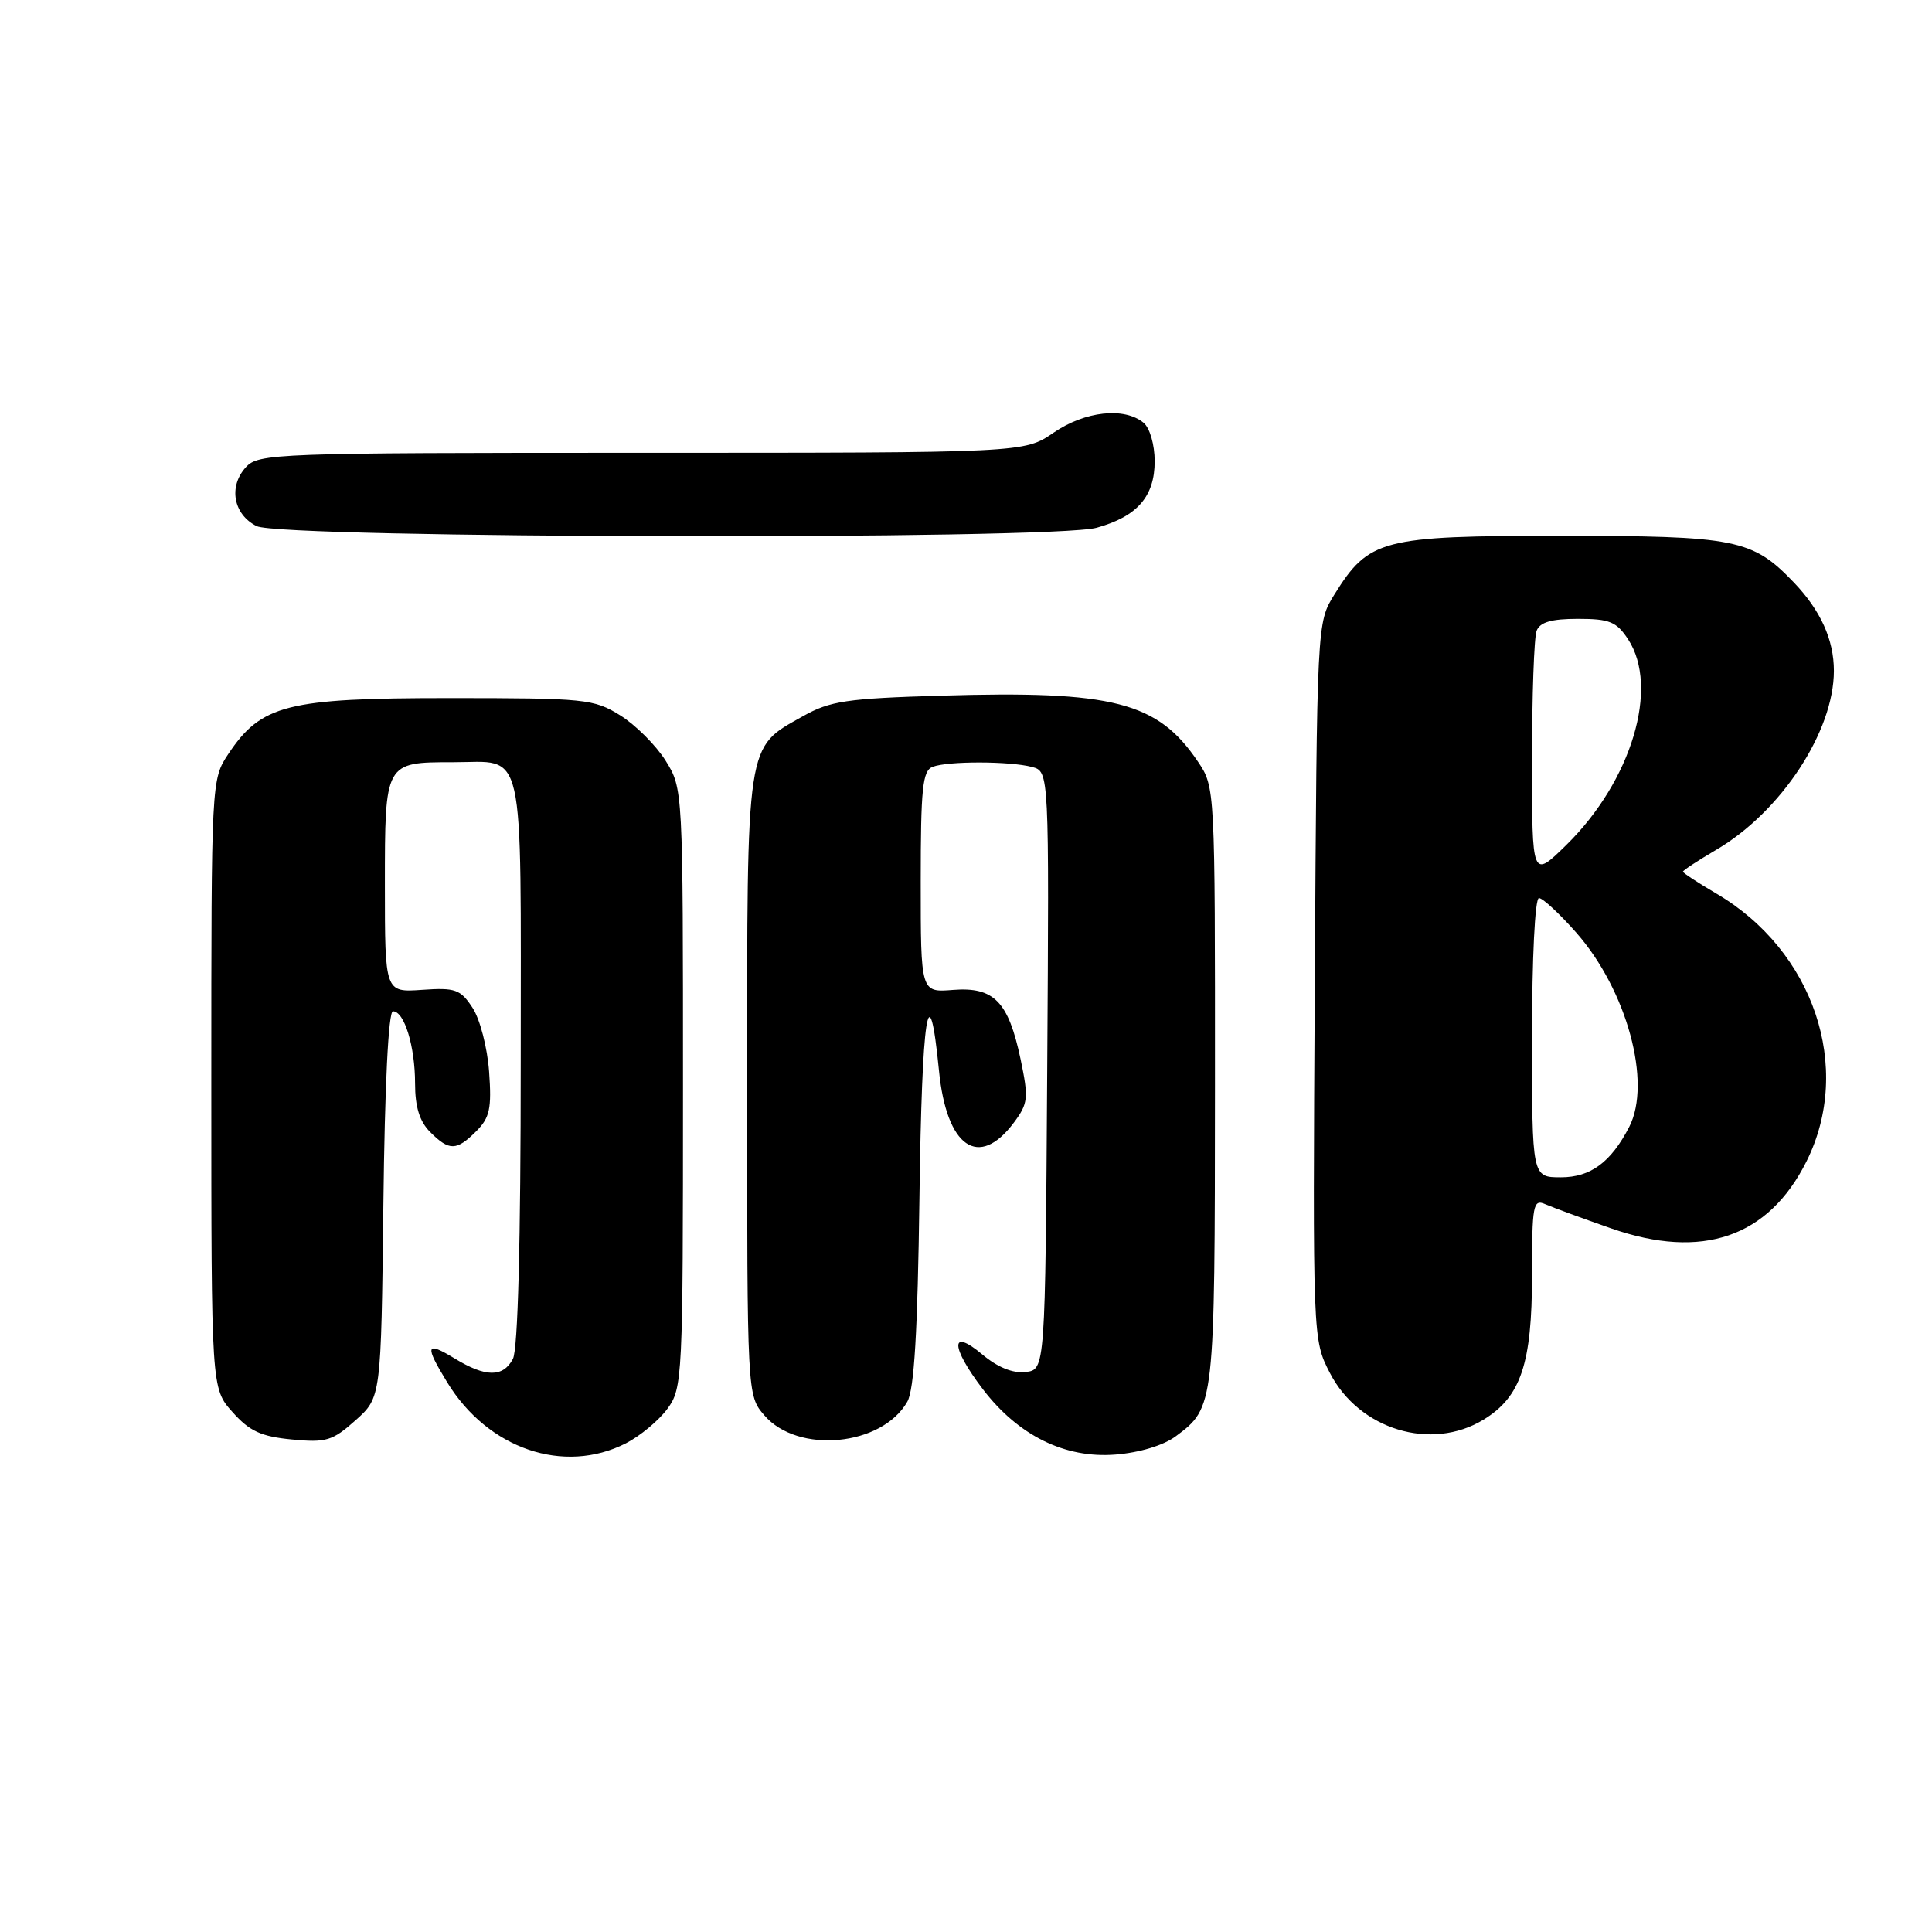 <?xml version="1.0" encoding="UTF-8" standalone="no"?>
<!DOCTYPE svg PUBLIC "-//W3C//DTD SVG 1.1//EN" "http://www.w3.org/Graphics/SVG/1.1/DTD/svg11.dtd" >
<svg xmlns="http://www.w3.org/2000/svg" xmlns:xlink="http://www.w3.org/1999/xlink" version="1.1" viewBox="0 0 256 256">
 <g >
 <path fill="currentColor"
d=" M 82.93 191.25 C 84.81 190.29 87.29 188.23 88.43 186.68 C 90.44 183.93 90.50 182.73 90.50 144.18 C 90.50 104.51 90.50 104.50 88.20 100.80 C 86.93 98.77 84.23 96.07 82.20 94.80 C 78.68 92.61 77.59 92.50 59.50 92.50 C 38.05 92.50 34.61 93.37 30.26 99.90 C 28.01 103.29 28.00 103.40 28.00 143.63 C 28.00 183.97 28.00 183.97 30.81 187.11 C 33.07 189.65 34.60 190.35 38.67 190.74 C 43.21 191.18 44.05 190.93 47.11 188.20 C 50.50 185.17 50.50 185.17 50.80 159.58 C 50.98 143.81 51.47 134.00 52.07 134.00 C 53.58 134.00 55.00 138.65 55.00 143.57 C 55.00 146.67 55.60 148.60 57.00 150.00 C 59.53 152.53 60.49 152.51 63.11 149.89 C 64.90 148.10 65.16 146.88 64.81 142.01 C 64.58 138.82 63.60 135.03 62.61 133.53 C 61.01 131.09 60.34 130.85 55.92 131.16 C 51.00 131.50 51.00 131.50 51.00 117.29 C 51.00 100.97 50.98 101.00 60.00 101.00 C 69.72 101.00 69.00 97.84 69.00 140.60 C 69.00 164.56 68.63 178.83 67.96 180.07 C 66.65 182.53 64.35 182.51 60.25 180.01 C 56.41 177.67 56.24 178.23 59.26 183.17 C 64.65 192.00 74.72 195.43 82.93 191.25 Z  M 155.79 190.32 C 160.95 186.49 160.97 186.34 160.99 143.90 C 161.00 104.35 161.00 104.29 158.73 100.92 C 153.39 93.00 147.52 91.49 124.67 92.18 C 112.19 92.55 109.98 92.88 106.40 94.90 C 98.78 99.18 99.00 97.75 99.00 143.85 C 99.00 184.89 99.00 184.89 101.28 187.54 C 105.72 192.70 116.85 191.64 120.22 185.74 C 121.14 184.13 121.59 176.50 121.83 158.74 C 122.15 134.36 123.08 128.29 124.42 141.87 C 125.42 152.03 129.69 154.98 134.35 148.74 C 136.24 146.20 136.31 145.51 135.23 140.34 C 133.62 132.71 131.71 130.74 126.27 131.17 C 122.00 131.51 122.00 131.51 122.00 116.86 C 122.00 104.43 122.24 102.12 123.58 101.61 C 125.61 100.83 133.82 100.85 136.76 101.63 C 139.02 102.24 139.02 102.24 138.76 141.87 C 138.50 181.50 138.50 181.50 135.89 181.80 C 134.20 182.00 132.17 181.17 130.14 179.46 C 125.88 175.88 125.94 178.46 130.25 184.10 C 134.93 190.22 141.11 193.27 147.79 192.74 C 150.98 192.49 154.16 191.53 155.79 190.32 Z  M 196.58 188.11 C 201.52 185.10 203.00 180.69 203.00 168.99 C 203.00 159.65 203.15 158.85 204.75 159.56 C 205.71 159.98 209.64 161.43 213.49 162.77 C 225.55 166.98 234.35 163.96 239.38 153.87 C 245.56 141.47 240.33 125.96 227.42 118.40 C 224.99 116.97 223.00 115.67 223.00 115.50 C 223.00 115.33 224.98 114.03 227.40 112.61 C 236.00 107.57 243.00 96.92 243.00 88.89 C 243.00 84.76 241.24 80.88 237.69 77.17 C 232.19 71.43 230.02 71.00 206.75 71.00 C 183.05 71.00 181.38 71.44 176.80 78.80 C 174.50 82.50 174.50 82.50 174.22 130.00 C 173.94 177.50 173.94 177.50 176.22 181.93 C 180.09 189.43 189.65 192.34 196.58 188.11 Z  M 145.31 69.93 C 150.69 68.44 153.00 65.79 153.00 61.12 C 153.00 58.93 152.36 56.71 151.53 56.02 C 148.98 53.91 143.76 54.48 139.61 57.33 C 135.72 60.00 135.72 60.00 85.02 60.00 C 36.31 60.00 34.24 60.08 32.57 61.92 C 30.25 64.48 30.92 68.16 34.00 69.71 C 37.27 71.36 139.45 71.56 145.31 69.93 Z  M 203.00 137.50 C 203.00 126.98 203.39 119.00 203.92 119.00 C 204.42 119.00 206.65 121.07 208.88 123.60 C 215.57 131.21 218.90 143.44 215.88 149.32 C 213.46 154.00 210.76 156.00 206.83 156.00 C 203.00 156.00 203.00 156.00 203.00 137.50 Z  M 203.00 100.79 C 203.00 92.20 203.27 84.45 203.61 83.58 C 204.05 82.44 205.57 82.00 209.08 82.00 C 213.28 82.00 214.20 82.38 215.73 84.71 C 219.91 91.09 216.19 103.48 207.55 111.96 C 203.00 116.42 203.00 116.42 203.00 100.79 Z "/>
</g>
</svg>